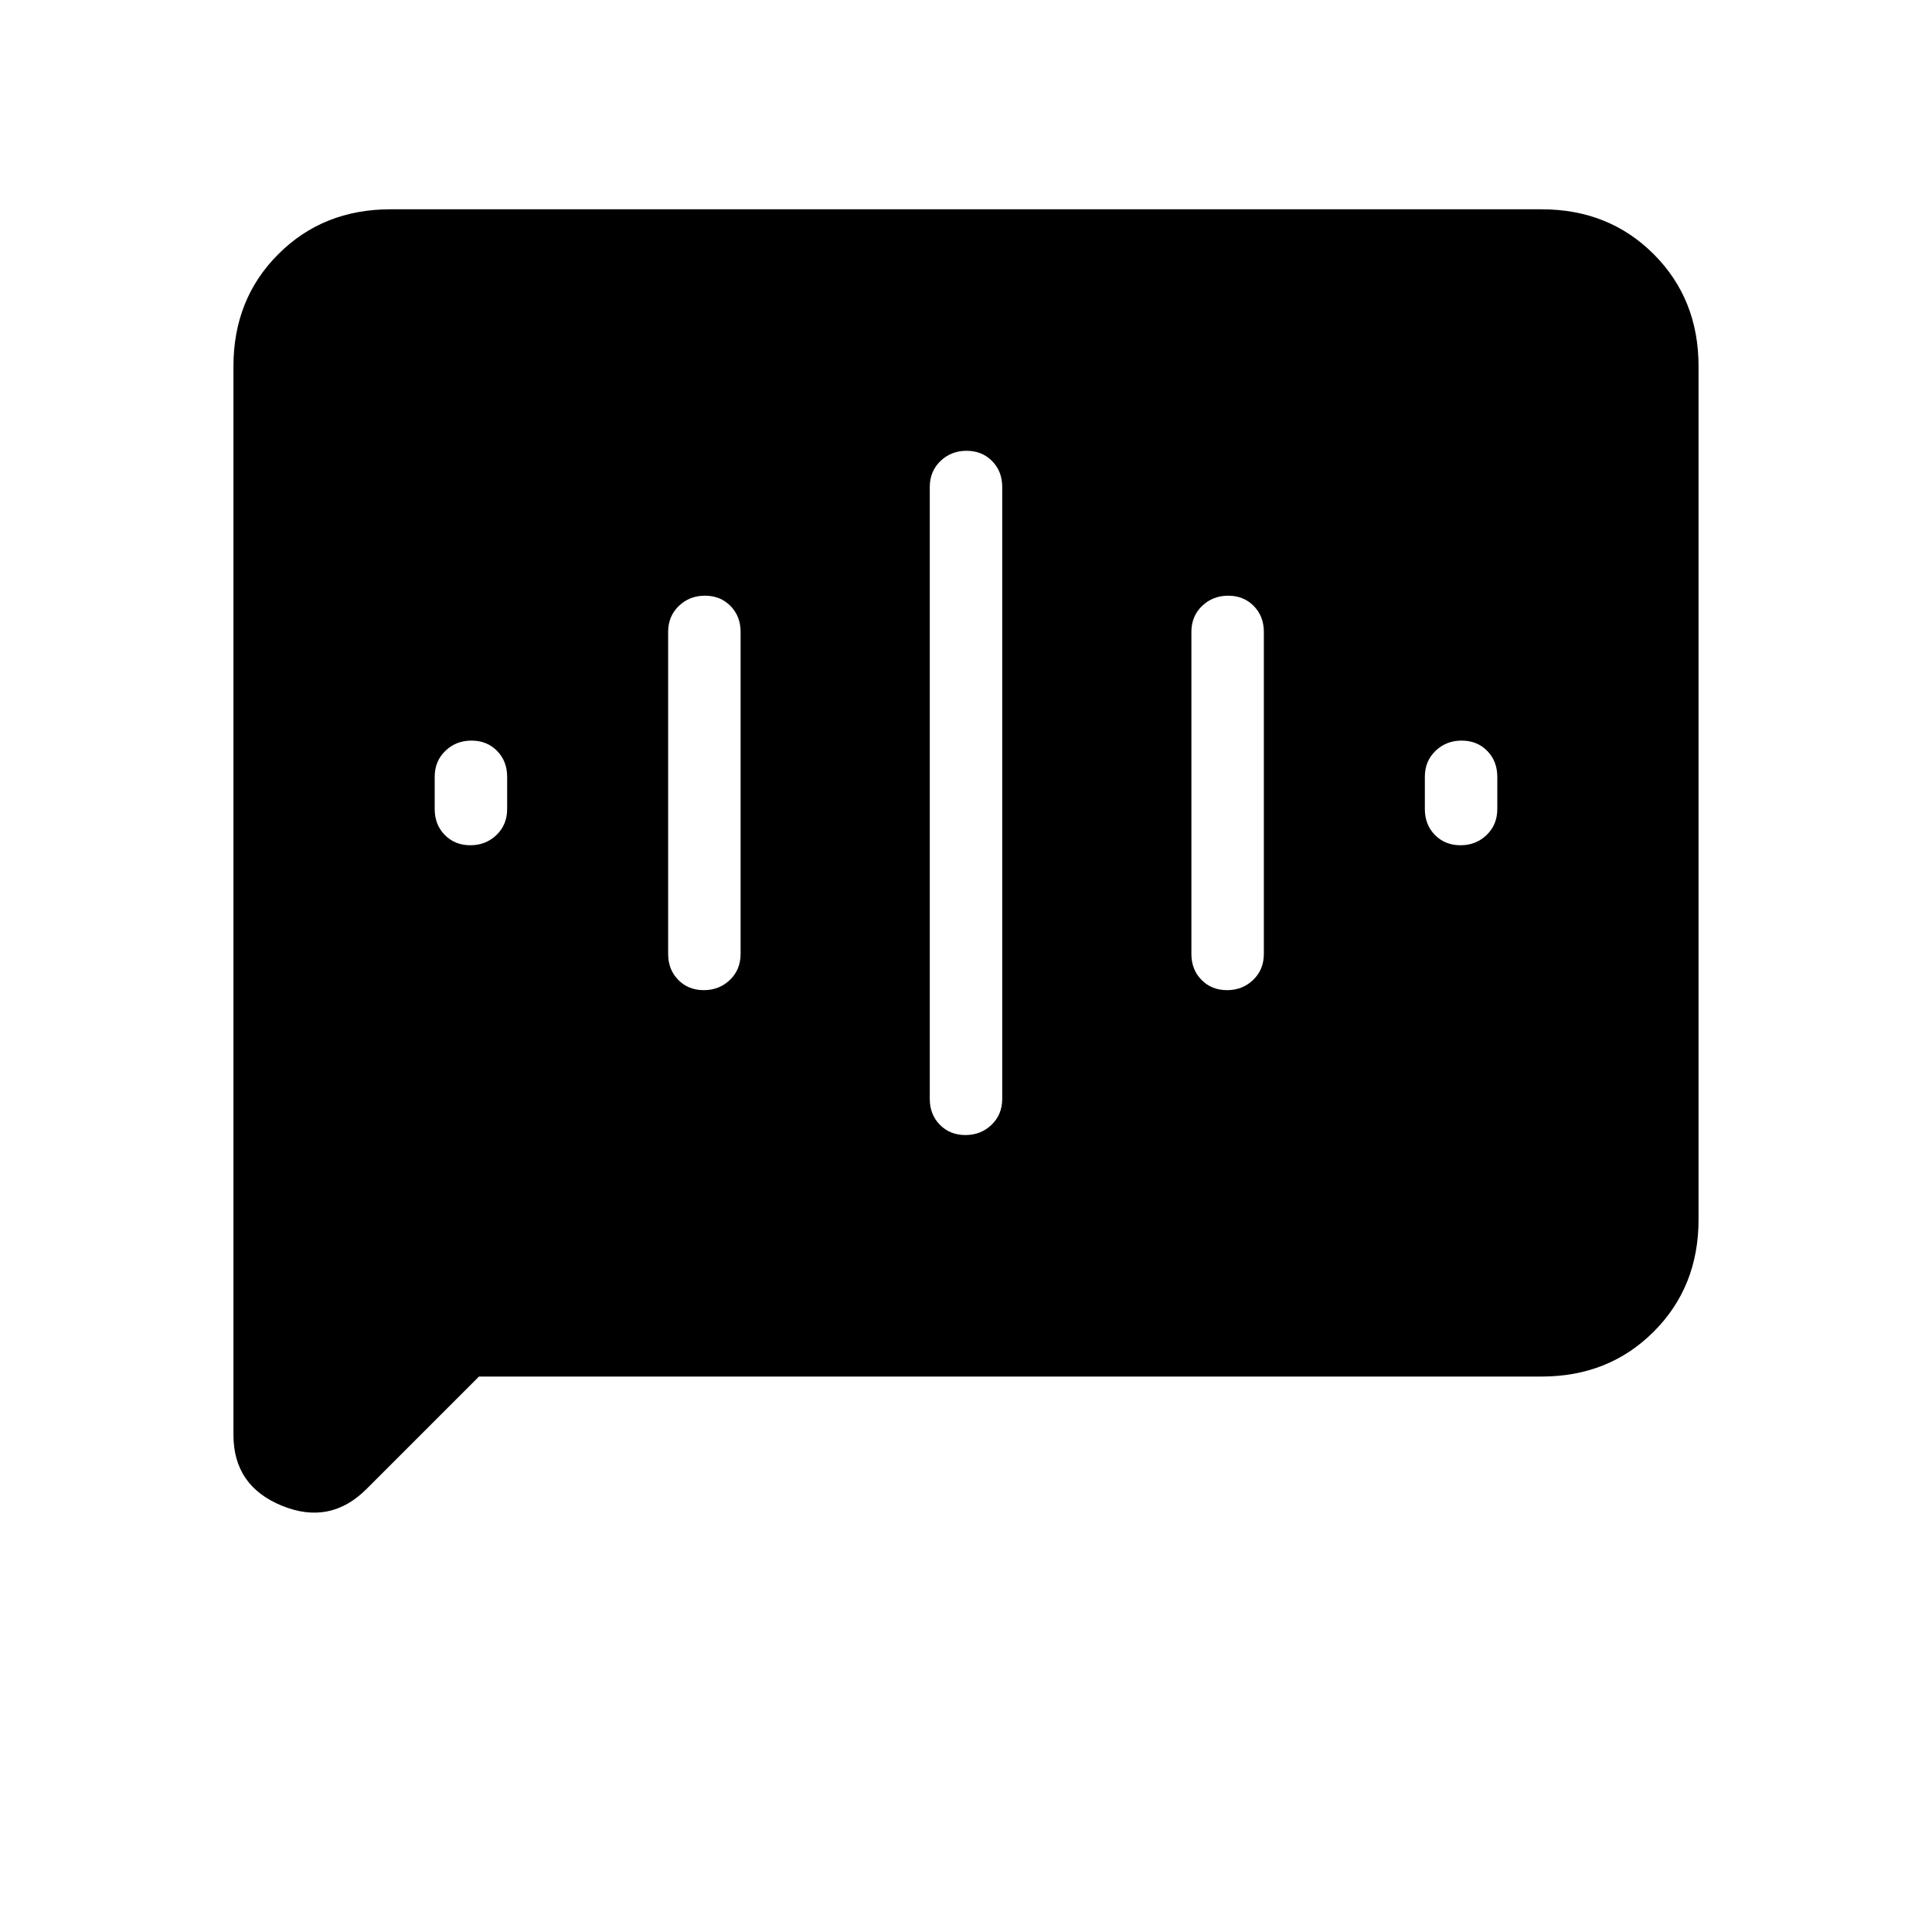 <svg xmlns="http://www.w3.org/2000/svg" height="20" viewBox="0 -960 960 960" width="20"><path d="M233.72-540q7.68 0 12.98-5.1 5.3-5.1 5.3-12.9v-16q0-7.8-5.02-12.9-5.02-5.1-12.7-5.1t-12.98 5.1q-5.3 5.1-5.3 12.9v16q0 7.8 5.02 12.9 5.02 5.1 12.7 5.1Zm116 72q7.68 0 12.98-5.1 5.3-5.1 5.3-12.9v-160q0-7.8-5.02-12.9-5.02-5.1-12.7-5.1t-12.98 5.1q-5.3 5.1-5.3 12.9v160q0 7.8 5.02 12.9 5.02 5.1 12.7 5.1Zm130 72q7.68 0 12.98-5.1 5.3-5.1 5.3-12.9v-304q0-7.8-5.02-12.9-5.02-5.1-12.7-5.1t-12.98 5.1q-5.3 5.1-5.3 12.9v304q0 7.8 5.02 12.9 5.02 5.1 12.7 5.1Zm130-72q7.68 0 12.98-5.1 5.3-5.1 5.3-12.9v-160q0-7.8-5.02-12.9-5.02-5.1-12.7-5.1t-12.98 5.1q-5.3 5.1-5.3 12.9v160q0 7.8 5.02 12.9 5.02 5.1 12.7 5.1Zm116-72q7.68 0 12.98-5.1 5.3-5.1 5.3-12.9v-16q0-7.8-5.02-12.9-5.02-5.1-12.7-5.1t-12.98 5.1q-5.3 5.1-5.3 12.9v16q0 7.8 5.02 12.9 5.02 5.1 12.7 5.1ZM238-276l-55.88 55.88Q164-202 140-211.84q-24-9.85-24-35.16v-531q0-33.42 22.29-55.71T194-856h572q33.42 0 55.71 22.29T844-778v424q0 33.43-22.29 55.71Q799.42-276 766-276H238Z"/></svg>